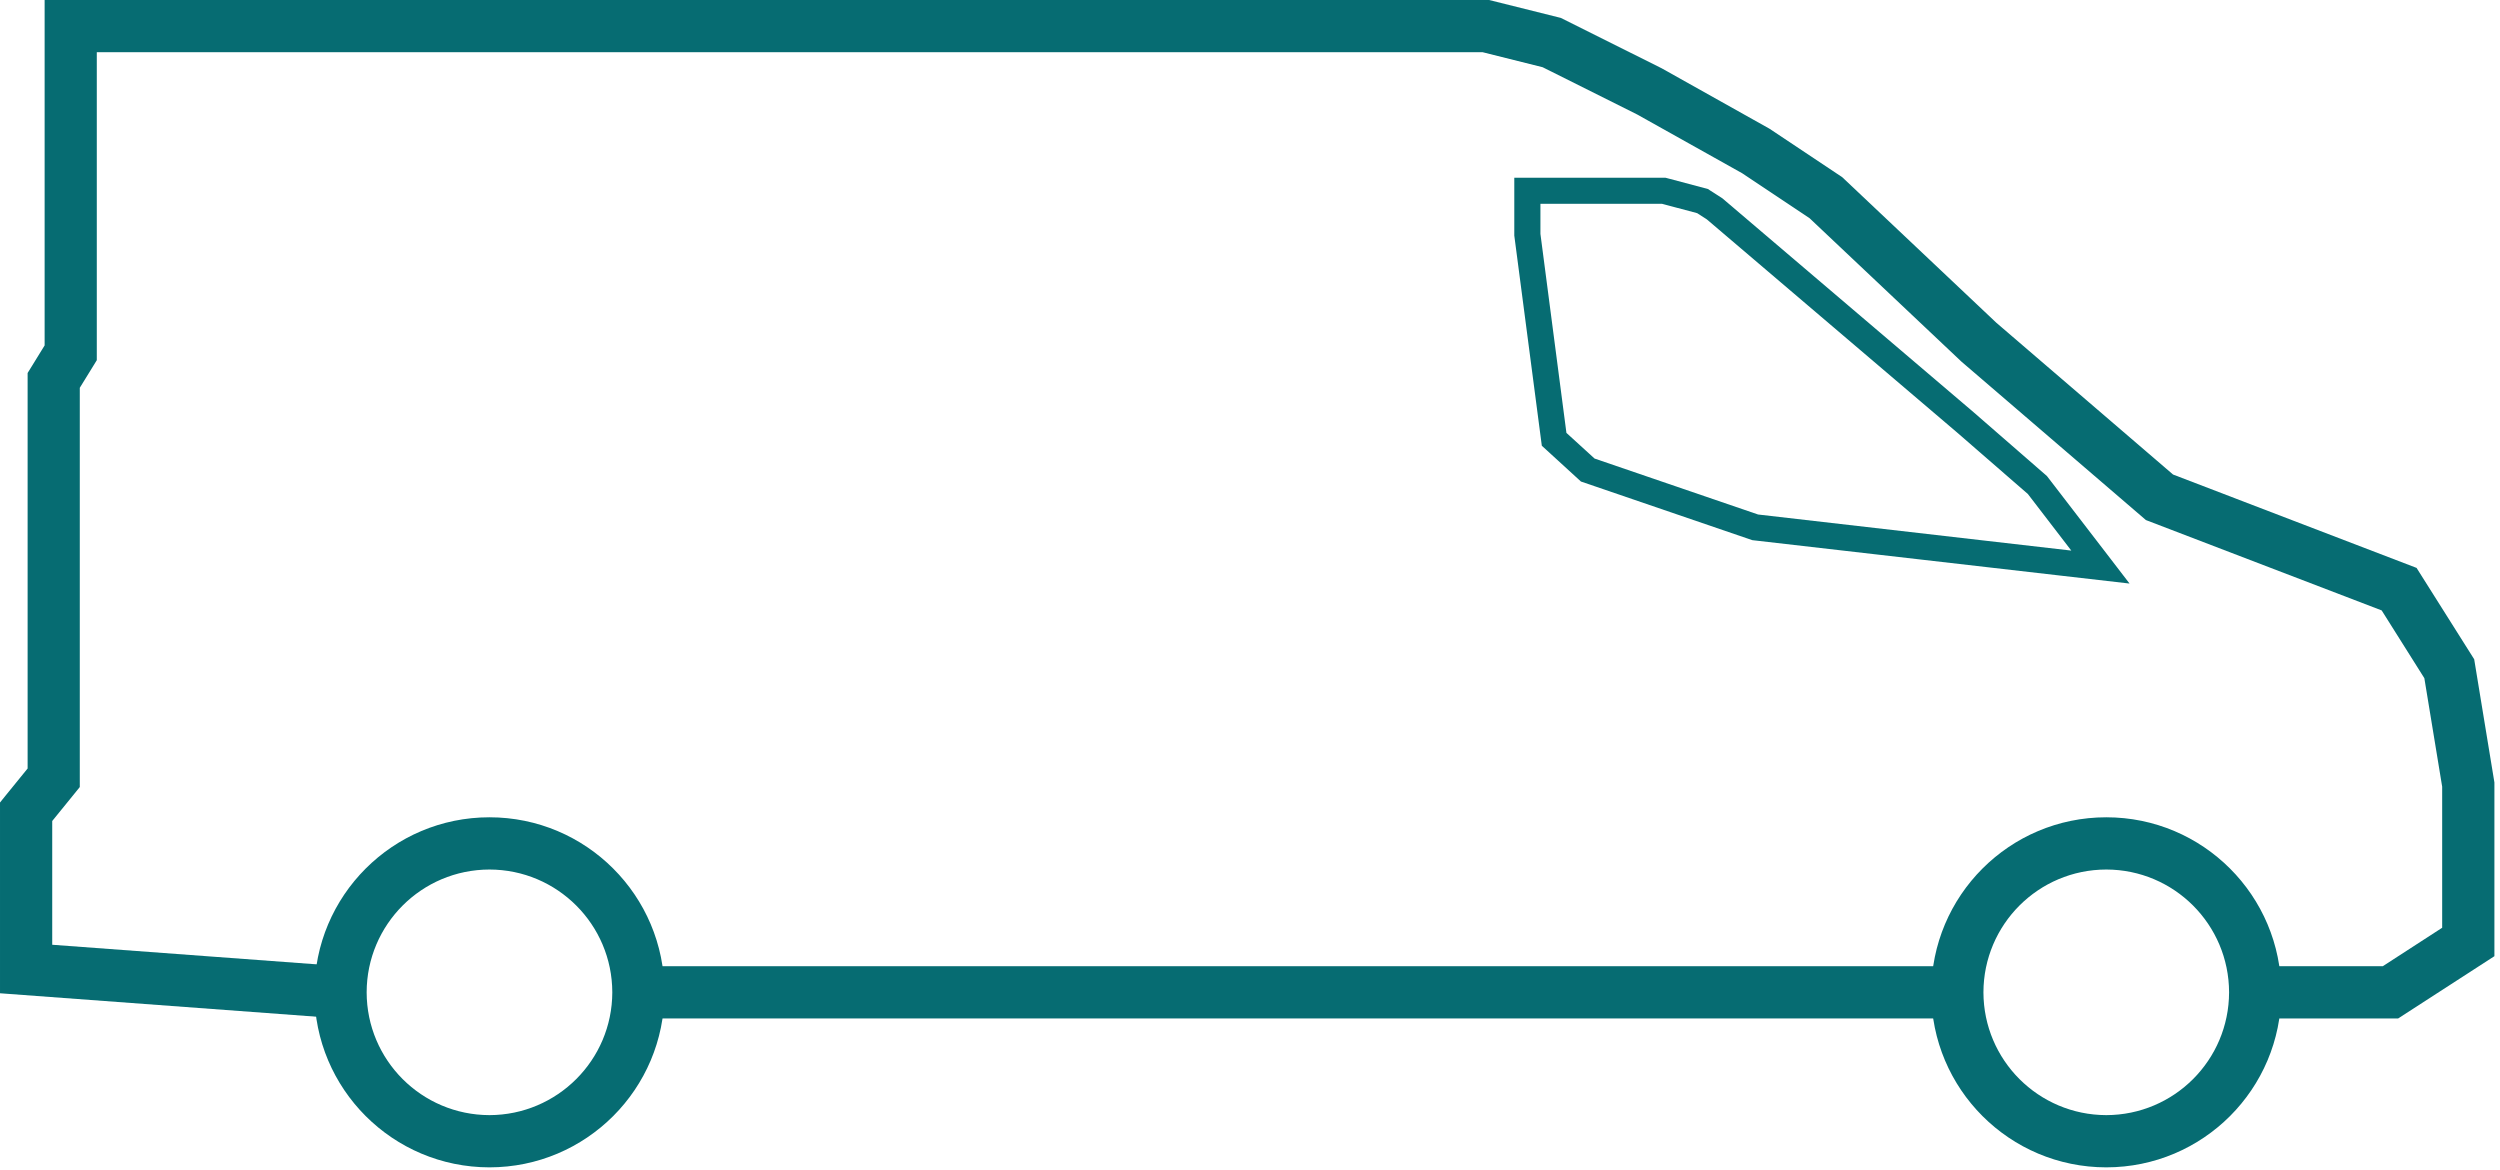 <?xml version="1.0" encoding="UTF-8" standalone="no"?><!DOCTYPE svg PUBLIC "-//W3C//DTD SVG 1.1//EN" "http://www.w3.org/Graphics/SVG/1.1/DTD/svg11.dtd"><svg width="100%" height="100%" viewBox="0 0 327 153" version="1.1" xmlns="http://www.w3.org/2000/svg" xmlns:xlink="http://www.w3.org/1999/xlink" xml:space="preserve" xmlns:serif="http://www.serif.com/" style="fill-rule:evenodd;clip-rule:evenodd;stroke-linejoin:round;stroke-miterlimit:1.414;"><path d="M83.502,129.796l-3.413,0c-0.018,8.863 -7.2,16.044 -16.068,16.063c-8.869,-0.019 -16.05,-7.194 -16.063,-16.063c0.013,-8.869 7.194,-16.05 16.063,-16.062c8.868,0.012 16.05,7.193 16.068,16.062l6.825,0c-0.006,-12.65 -10.25,-22.894 -22.893,-22.894c-12.644,0 -22.894,10.25 -22.894,22.894c0,12.644 10.25,22.888 22.894,22.894c12.643,-0.006 22.887,-10.25 22.893,-22.894l-3.412,0Z" style="fill:#066c72;fill-rule:nonzero;"/><path d="M294.977,129.796l-3.413,0c-0.018,8.869 -7.193,16.044 -16.062,16.063c-8.875,-0.019 -16.05,-7.2 -16.069,-16.063c0.019,-8.869 7.194,-16.05 16.069,-16.062c8.869,0.012 16.044,7.193 16.062,16.062l6.825,0c0,-12.644 -10.243,-22.894 -22.887,-22.894c-12.65,0 -22.894,10.244 -22.894,22.894c0,12.644 10.244,22.888 22.894,22.894c12.644,-0.006 22.887,-10.25 22.887,-22.894l-3.412,0Z" style="fill:#066c72;fill-rule:nonzero;"/><path d="M256.018,126.381l-172.519,0l0,6.832l172.519,0" style="fill:#066c72;fill-rule:nonzero;"/><path d="M44.794,126.387l-37.963,-2.812l0,-16.188l2.844,-3.5l0.762,-0.943l0,-52.219l1.719,-2.788l0.506,-0.825l0,-32.65l0,-7.631l181.275,0l7.844,1.963l12.375,6.187l13.713,7.675l8.818,5.881l19.863,18.757l24.137,20.731l30.838,11.819l5.581,8.862l2.331,14.194l0,18.45l-7.768,5.031l-16.694,0l0,6.831l18.706,0l12.588,-8.143l0,-22.725l-2.644,-16.113l-7.538,-11.95l-31.85,-12.212l-23.112,-19.85l-20.163,-19.044l-9.531,-6.35l-14.075,-7.888l-13.194,-6.593l-9.387,-2.344l-188.938,0l0,45.181l-1.718,2.788l-0.507,0.818l0,51.732l-2.85,3.506l-0.762,0.944l0,24.95l44.287,3.281l0.507,-6.813Z" style="fill:#066c72;fill-rule:nonzero;"/><path d="M274.738,74.172l1.35,-1.044l-8.351,-10.862l-9.618,-8.369l-32.832,-27.956l-1.675,-1.075l-0.218,-0.144l-5.338,-1.419l-0.219,-0.056l-19.768,0l0,7.569l3.6,27.487l5.118,4.681l22.413,7.669l49.344,5.675l-2.457,-3.2l-1.35,1.044l0.194,-1.694l-44.975,-5.181l-21.387,-7.319l-3.682,-3.356l-3.4,-26.025l0,-3.938l15.907,0l4.6,1.225l1.262,0.813l32.65,27.806l1.106,-1.3l-1.118,1.288l9.35,8.125l8.137,10.6l1.356,-1.044l0.194,-1.694l-0.194,1.694Z" style="fill:#066c72;fill-rule:nonzero;"/></svg>